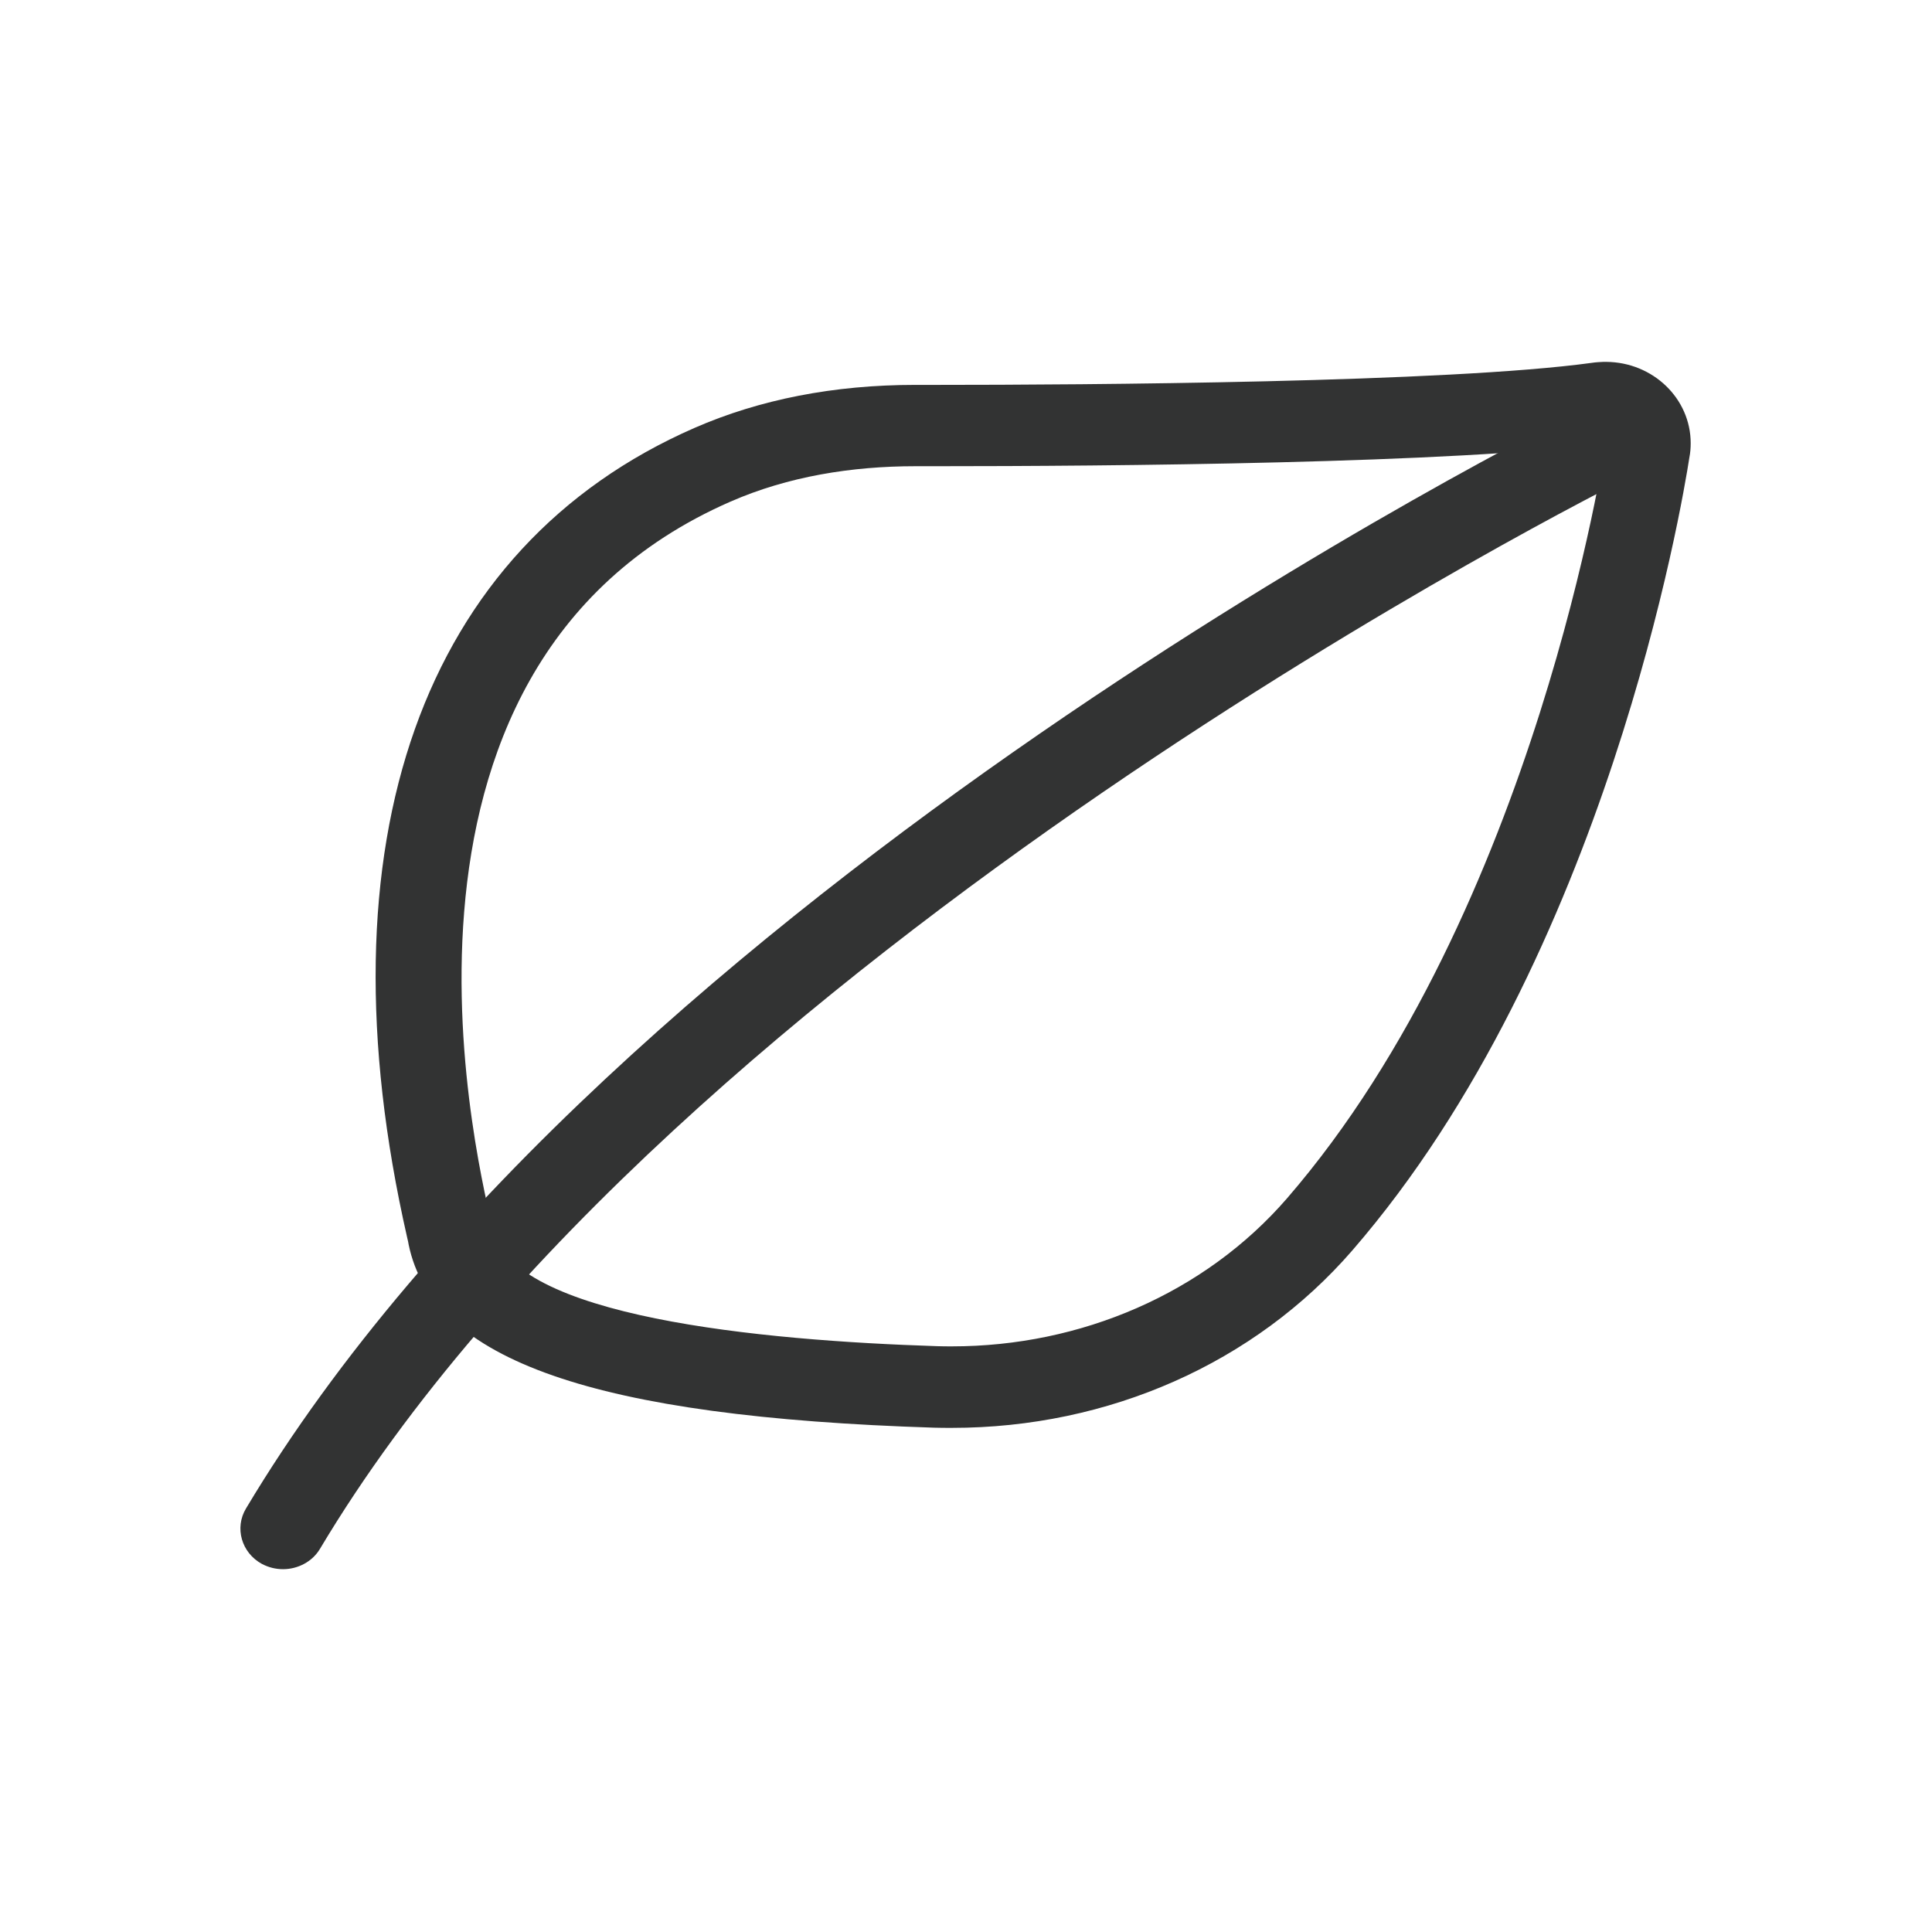<!-- <svg t="1690817668726" class="icon" viewBox="0 0 1024 1024" version="1.1" xmlns="http://www.w3.org/2000/svg" p-id="5458" width="16" height="16"><path d="M405.9 712.2H246.1l18 18V585.8v-69.2c0-11.7 0.4-23.5 1.6-35.1 0.3-2.7 0.5-5.5 1-8.2-0.9 4.8 0 0.2 0.1-0.6 0.2-1.4 0.4-2.7 0.6-4.1 0.9-5.8 2.1-11.6 3.4-17.4 2.5-10.9 5.5-21.7 9.2-32.3 1.7-5 3.6-10 5.6-15 0.3-0.8 1.8-5.1 0.2-0.6 0.4-1.2 1.1-2.4 1.6-3.6l3.9-8.4c4.8-9.9 10.1-19.5 15.9-28.8 2.8-4.4 5.7-8.8 8.7-13.1 1.5-2.1 3-4.3 4.6-6.4 0.8-1.1 1.6-2.1 2.4-3.1-3 3.9 0.6-0.8 1.2-1.5 6.8-8.5 14.1-16.7 21.8-24.4 7.4-7.4 15.2-14.4 23.3-21 1-0.8 2-1.6 3.1-2.5 0.7-0.5 4.2-3.2 0.5-0.4 2.1-1.6 4.2-3.2 6.3-4.7 4.6-3.3 9.3-6.5 14.1-9.6 9.2-5.9 18.8-11.3 28.6-16.2 4.7-2.3 9.5-4.9 14.4-6.7-4.5 1.5-0.2 0.1 0.6-0.2 1.2-0.5 2.5-1 3.7-1.5l8.7-3.3c10.5-3.8 21.3-6.9 32.2-9.5 5.3-1.2 10.6-2.3 16-3.3 2.7-0.5 5.4-0.9 8.1-1.3 0.9-0.1 5.5-1 0.6-0.1 1.8-0.3 3.7-0.5 5.5-0.7 12.3-1.4 24.7-1.8 37.1-1.8h229.4l-18-18v138.3c0 18.3 0 37.1-3.2 55.2 0.7-4.1-0.1 0.5-0.3 2-0.2 1.6-0.5 3.2-0.7 4.7-0.6 3.8-1.3 7.6-2 11.4-1.3 6.9-2.9 13.7-4.6 20.5-3.5 13.7-7.7 27.1-12.8 40.3l-3.9 9.9c-0.3 0.9-1.1 3.2 0.3-0.6-0.2 0.6-0.5 1.2-0.8 1.8-0.8 1.8-1.6 3.7-2.4 5.5-2.9 6.4-6 12.8-9.3 19-6.4 12.3-13.5 24.2-21.3 35.6-3.8 5.6-7.8 11.1-11.9 16.6-0.5 0.7-1.1 1.4-1.6 2.1 2.5-3.2 0.9-1.2 0.4-0.5-1.1 1.4-2.2 2.7-3.3 4.1-2.2 2.7-4.4 5.4-6.7 8.1-9 10.5-18.5 20.4-28.5 29.8-5.1 4.8-10.3 9.4-15.7 13.9-2.5 2.1-5.1 4.2-7.6 6.2-0.7 0.5-1.4 1.1-2.1 1.6 0.4-0.3 3.1-2.4 0.5-0.4-1.4 1.1-2.8 2.1-4.2 3.2-11.3 8.4-23 16.1-35.2 23.1-12 7-24.4 13.3-37.2 18.8-1.6 0.7-4.5 2-1.2 0.5-1.6 0.7-3.3 1.4-4.9 2-3.3 1.3-6.6 2.6-10 3.8-6.7 2.5-13.5 4.8-20.3 6.8-13.8 4.2-27.9 7.6-42.1 10.2-3.1 0.6-6.3 1.1-9.5 1.6-1.8 0.3-3.6 0.6-5.4 0.8 5-0.5-1.7 0.2-2.7 0.3-7.4 0.9-14.7 1.5-22.1 1.9-7.4 0.7-14.7 0.9-21.9 0.9-9.4 0-18.4 8.3-18 18 0.4 9.7 7.9 18 18 18 60.9-0.1 121.1-14.4 175.6-41.7 52.6-26.4 98.4-65.1 134.2-111.6 35.4-46 60.4-100.2 72.1-157 5.4-26.5 8.2-53.5 8.2-80.5v-37.1-104.8-2.2c0-9.7-8.2-18-18-18H556.4c-29.9 0-59.5 2.2-88.5 9.4-45.6 11.3-87.8 33.2-124.2 62.8-35 28.4-63.9 65.1-83.5 105.6-21 43.3-32 90.8-32.1 139V730.2c0 9.7 8.2 18 18 18h159.8c9.4 0 18.4-8.3 18-18-0.4-9.7-7.9-18-18-18z" fill="#2c2c2c" p-id="5459"></path><path d="M264 810.7v-50.5c0-2.6 0-5.1 0.1-7.7 0.1-2.3 0.3-4.6 0.5-7 0.4-4.4-0.6 3.1-0.1 0.3 0.3-1.5 0.5-3.1 0.8-4.6 2.1-11.4 5.5-22.6 9.7-33.4 0.5-1.4 1.1-2.7 1.6-4.1 1.1-2.8-0.3 0.9-0.5 1.2 0.4-0.6 0.6-1.4 0.9-2.1 1.4-3.2 2.8-6.3 4.3-9.4 2.9-6.1 6.1-12 9.5-17.8 3.6-6.2 7.4-12.3 11.4-18.2 1.9-2.8 3.8-5.5 5.8-8.2 1.1-1.5 2.2-3.1 3.4-4.6 0.5-0.7 1-1.4 1.5-2-1.3 1.6-1.5 1.9-0.1 0.1 9.3-11.6 19.2-22.6 30.1-32.7 5.4-5 11-9.7 16.7-14.3 0.8-0.6 2.3-2.2-0.6 0.4 0.6-0.6 1.4-1.1 2.1-1.5l4.2-3c3.1-2.2 6.3-4.4 9.6-6.5 6.8-4.3 13.8-8.3 21.1-11.8l5.7-2.7c0.7-0.3 1.6-0.8 2.3-1-1.9 0.5-2.5 1-0.2 0.1 3.7-1.5 7.4-2.9 11.2-4.1 7.8-2.5 15.7-4.5 23.8-5.8 0.8-0.1 1.7-0.2 2.5-0.4 2.3-0.4-3.9 0.4-0.4 0.1 2.1-0.2 4.2-0.5 6.3-0.6 3.8-0.3 7.6-0.4 11.5-0.4 9.4 0 18.4-8.3 18-18-0.4-9.8-7.9-18-18-18-64.4 0-122.7 38-163.5 85.5-19.5 22.7-36.4 47.9-48.5 75.2-10.3 23.2-18.4 47.9-18.6 73.5-0.1 18 0 36 0 54 0 9.4 8.3 18.4 18 18 9.7-0.4 17.9-7.9 17.9-18z" fill="#2c2c2c" p-id="5460"></path></svg> -->
<svg t="1690818747240" class="icon" viewBox="0 0 1024 1024" version="1.1" xmlns="http://www.w3.org/2000/svg" p-id="5948" width="16" height="16"><path d="M851 234.9s-36.6 247.5-168.9 400.3c-43.7 50.4-109.3 78.4-177.5 78.4-2.6 0-5.3 0-7.9-0.1-93.5-3-226-15.5-235.6-62.2-4.8-23.4-77.4-296.4 126-385.4 30.6-13.4 64.4-18.8 98.1-18.8h11c89.1 0 277.2-1.4 354.8-12.2m0-43.1h-1.2c-2 0.1-4.1 0.2-6 0.5C767.4 202.8 575.3 204 496 204h-10.9c-43.1 0-82.4 7.7-117 22.8-144.5 63.2-200 219.6-152.3 429.1 0.4 1.7 0.7 2.9 0.8 3.8 12.7 61.4 98.5 91.3 278.5 97 3.1 0.1 6.3 0.1 9.4 0.1 83.1 0 160.5-34.3 212.3-94.1 134.7-155.5 174.9-396.1 178.6-420.2 0.5-2.5 0.7-5 0.7-7.6 0-23.7-20-42.9-44.7-43.1h-0.4z" fill="#323333" p-id="5949"></path><path d="M150 831.7c-3.8 0-7.6-0.9-11.2-2.8-10.8-5.9-14.6-19.1-8.4-29.4 195.2-326.7 689.3-573.4 710.2-583.7 11.1-5.5 24.7-1.3 30.4 9.2 5.7 10.6 1.4 23.6-9.7 29.1-5 2.5-503.2 251.2-691.7 566.8-4.1 6.9-11.8 10.8-19.6 10.8z" fill="#323333" p-id="5950"></path></svg>